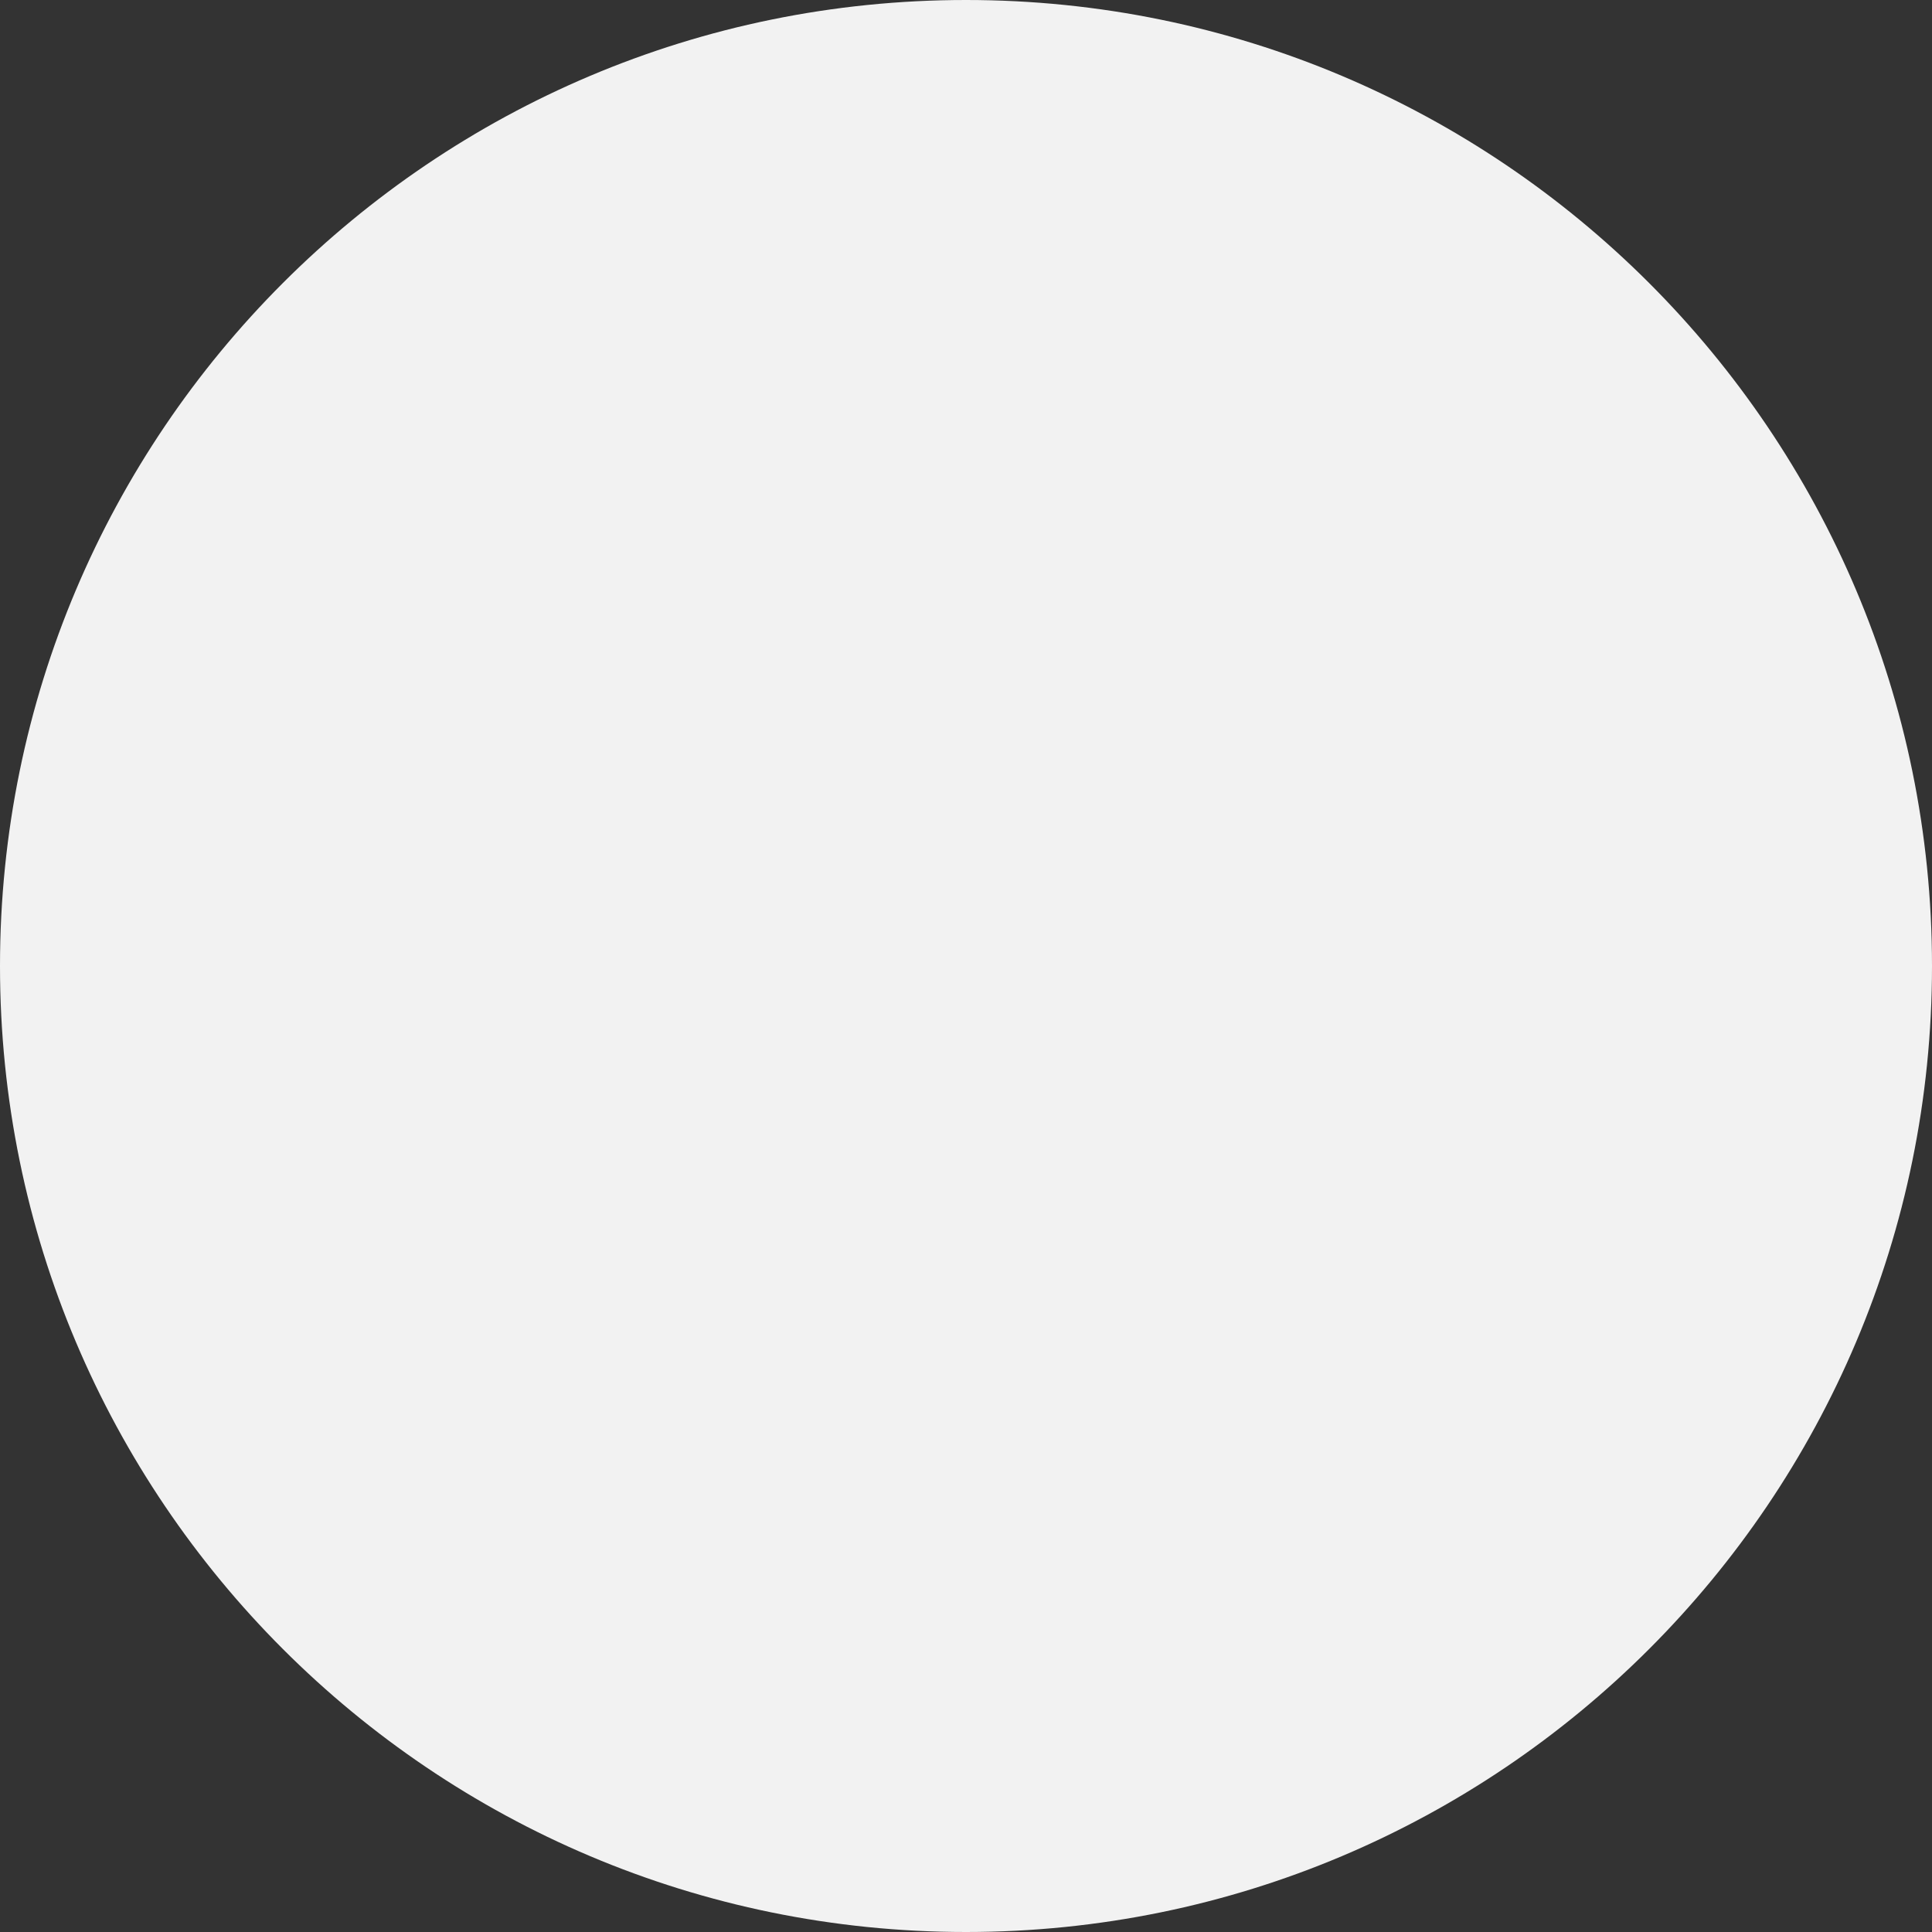 <svg width="46" height="46" viewBox="0 0 46 46" fill="none" xmlns="http://www.w3.org/2000/svg">
<rect x="0" y="0" width="46" height="46" fill="#333333" stroke="none"/>
<path fill-rule="evenodd" clip-rule="evenodd" d="M23 0C35.703 0 46 10.299 46 23C46 35.704 35.703 46 23 46C10.298 46 0 35.704 0 23C0 10.299 10.298 0 23 0Z" fill="#F2F2F2"/>
</svg>
